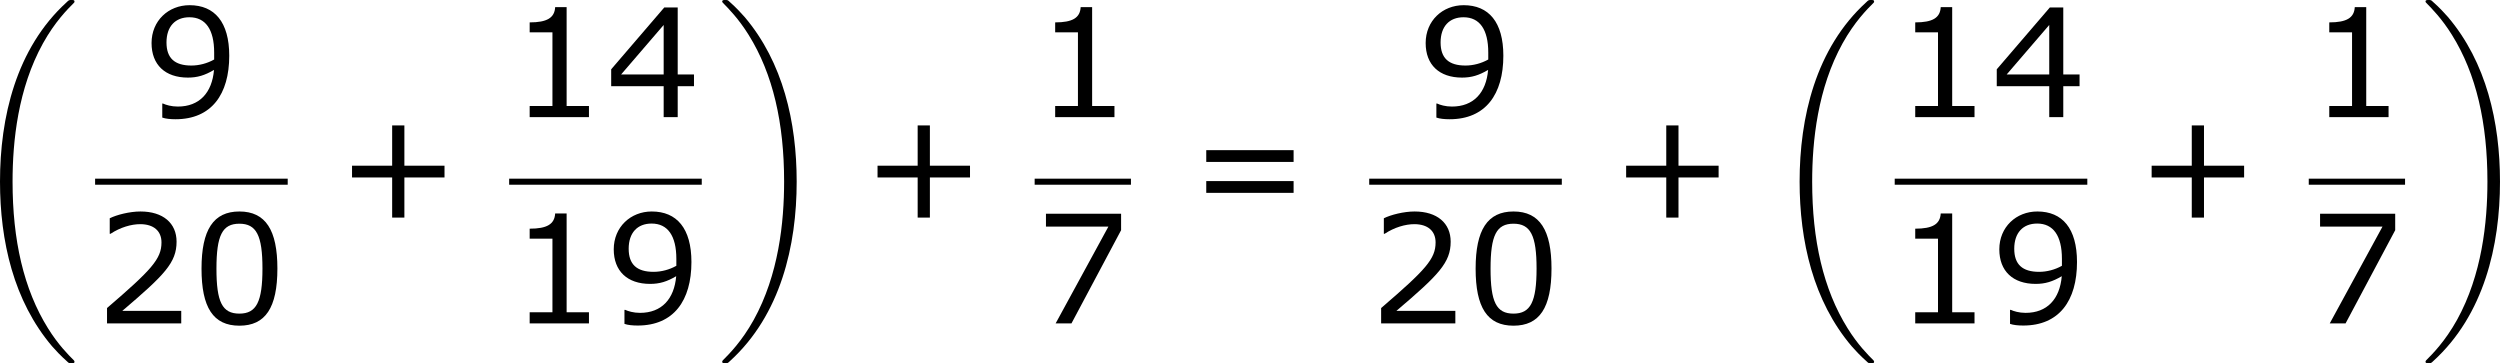 <?xml version='1.0' encoding='UTF-8'?>
<!-- Generated by CodeCogs with dvisvgm 3.2.2 -->
<svg version='1.1' xmlns='http://www.w3.org/2000/svg' xmlns:xlink='http://www.w3.org/1999/xlink' width='223.048pt' height='32.409pt' viewBox='-.25 -.228 223.048 32.409'>
<defs>
<path id='g2-43' d='M8.528-3.323V-4.252H5.36V-7.432H4.395V-4.252H1.227V-3.323H4.395V-.155H5.36V-3.323H8.528Z'/>
<path id='g2-48' d='M6.789-4.335C6.789-7.349 5.872-8.838 3.788-8.838C1.739-8.838 .798-7.396 .798-4.324C.798-1.263 1.715 .179 3.788 .179C5.836 .179 6.789-1.227 6.789-4.335ZM5.61-4.335C5.61-1.703 5.133-.774 3.788-.774C2.43-.774 1.977-1.691 1.977-4.324S2.442-7.873 3.788-7.873S5.61-6.944 5.61-4.335Z'/>
<path id='g2-49' d='M6.301 0V-.881H4.538V-8.683H3.633C3.585-7.837 2.99-7.48 1.62-7.48V-6.694H3.418V-.881H1.62V0H6.301Z'/>
<path id='g2-50' d='M6.801 0V-.989H2.144C5.491-3.835 6.432-4.8 6.432-6.455C6.432-7.92 5.36-8.838 3.585-8.838C2.728-8.838 1.703-8.576 1.155-8.302V-7.075H1.215C1.989-7.587 2.859-7.837 3.561-7.837C4.621-7.837 5.241-7.301 5.241-6.396C5.241-5.098 4.478-4.252 .941-1.215V0H6.801Z'/>
<path id='g2-52' d='M6.991-2.442V-3.371H5.705V-8.659H4.645L.453-3.776V-2.442H4.597V0H5.705V-2.442H6.991ZM4.597-3.371H1.239L4.597-7.277V-3.371Z'/>
<path id='g2-55' d='M6.825-7.361V-8.659H.893V-7.647H5.824L1.656 0H2.906L6.825-7.361Z'/>
<path id='g2-57' d='M6.789-4.848C6.789-7.504 5.634-8.838 3.657-8.838C1.989-8.838 .655-7.611 .655-5.848C.655-4.133 1.727-3.121 3.526-3.121C4.276-3.121 4.859-3.299 5.586-3.728C5.431-1.918 4.431-.834 2.728-.834C2.215-.834 1.787-.965 1.56-1.072H1.501V.036C1.775 .131 2.144 .167 2.549 .167C5.384 .167 6.789-1.798 6.789-4.848ZM5.598-5.098V-4.55C5.05-4.24 4.407-4.073 3.799-4.073C2.477-4.073 1.834-4.657 1.834-5.896C1.834-7.158 2.525-7.885 3.645-7.885C4.919-7.885 5.598-6.92 5.598-5.098Z'/>
<path id='g2-61' d='M8.325-4.55V-5.479H1.429V-4.55H8.325ZM8.325-2.108V-3.037H1.429V-2.108H8.325Z'/>
<path id='g0-18' d='M8.369 28.083C8.369 28.035 8.345 28.011 8.321 27.975C7.878 27.533 7.077 26.732 6.276 25.441C4.352 22.356 3.479 18.471 3.479 13.868C3.479 10.652 3.909 6.504 5.882 2.941C6.826 1.243 7.807 .263 8.333-.263C8.369-.299 8.369-.323 8.369-.359C8.369-.478 8.285-.478 8.118-.478S7.926-.478 7.747-.299C3.742 3.347 2.487 8.823 2.487 13.856C2.487 18.554 3.563 23.289 6.599 26.863C6.838 27.138 7.293 27.628 7.783 28.059C7.926 28.202 7.95 28.202 8.118 28.202S8.369 28.202 8.369 28.083Z'/>
<path id='g0-19' d='M6.3 13.868C6.3 9.17 5.224 4.435 2.188 .861C1.949 .586 1.494 .096 1.004-.335C.861-.478 .837-.478 .669-.478C.526-.478 .418-.478 .418-.359C.418-.311 .466-.263 .49-.239C.909 .191 1.71 .992 2.511 2.283C4.435 5.368 5.308 9.253 5.308 13.856C5.308 17.072 4.878 21.22 2.905 24.783C1.961 26.481 .968 27.473 .466 27.975C.442 28.011 .418 28.047 .418 28.083C.418 28.202 .526 28.202 .669 28.202C.837 28.202 .861 28.202 1.04 28.023C5.045 24.377 6.3 18.901 6.3 13.868Z'/>
</defs>
<g id='page1' transform='matrix(1.13 0 0 1.13 -66.807 -61.02)'>
<use x='56.413' y='54.276' xlink:href='#g0-18'/>
<use x='70.211' y='63.046' xlink:href='#g2-57'/>
<rect x='66.409' y='67.905' height='.478' width='15.207'/>
<use x='66.409' y='79.334' xlink:href='#g2-50'/>
<use x='74.013' y='79.334' xlink:href='#g2-48'/>
<use x='85.468' y='71.133' xlink:href='#g2-43'/>
<use x='99.1' y='63.046' xlink:href='#g2-49'/>
<use x='106.703' y='63.046' xlink:href='#g2-52'/>
<rect x='99.1' y='67.905' height='.478' width='15.207'/>
<use x='99.1' y='79.334' xlink:href='#g2-49'/>
<use x='106.703' y='79.334' xlink:href='#g2-57'/>
<use x='115.502' y='54.276' xlink:href='#g0-19'/>
<use x='126.959' y='71.133' xlink:href='#g2-43'/>
<use x='140.591' y='63.046' xlink:href='#g2-49'/>
<rect x='140.591' y='67.905' height='.478' width='7.603'/>
<use x='140.591' y='79.334' xlink:href='#g2-55'/>
<use x='152.711' y='71.133' xlink:href='#g2-61'/>
<use x='170.808' y='63.046' xlink:href='#g2-57'/>
<rect x='167.006' y='67.905' height='.478' width='15.207'/>
<use x='167.006' y='79.334' xlink:href='#g2-50'/>
<use x='174.61' y='79.334' xlink:href='#g2-48'/>
<use x='186.065' y='71.133' xlink:href='#g2-43'/>
<use x='198.501' y='54.276' xlink:href='#g0-18'/>
<use x='208.497' y='63.046' xlink:href='#g2-49'/>
<use x='216.101' y='63.046' xlink:href='#g2-52'/>
<rect x='208.497' y='67.905' height='.478' width='15.207'/>
<use x='208.497' y='79.334' xlink:href='#g2-49'/>
<use x='216.101' y='79.334' xlink:href='#g2-57'/>
<use x='227.556' y='71.133' xlink:href='#g2-43'/>
<use x='241.188' y='63.046' xlink:href='#g2-49'/>
<rect x='241.188' y='67.905' height='.478' width='7.603'/>
<use x='241.188' y='79.334' xlink:href='#g2-55'/>
<use x='249.987' y='54.276' xlink:href='#g0-19'/>
</g>
</svg>